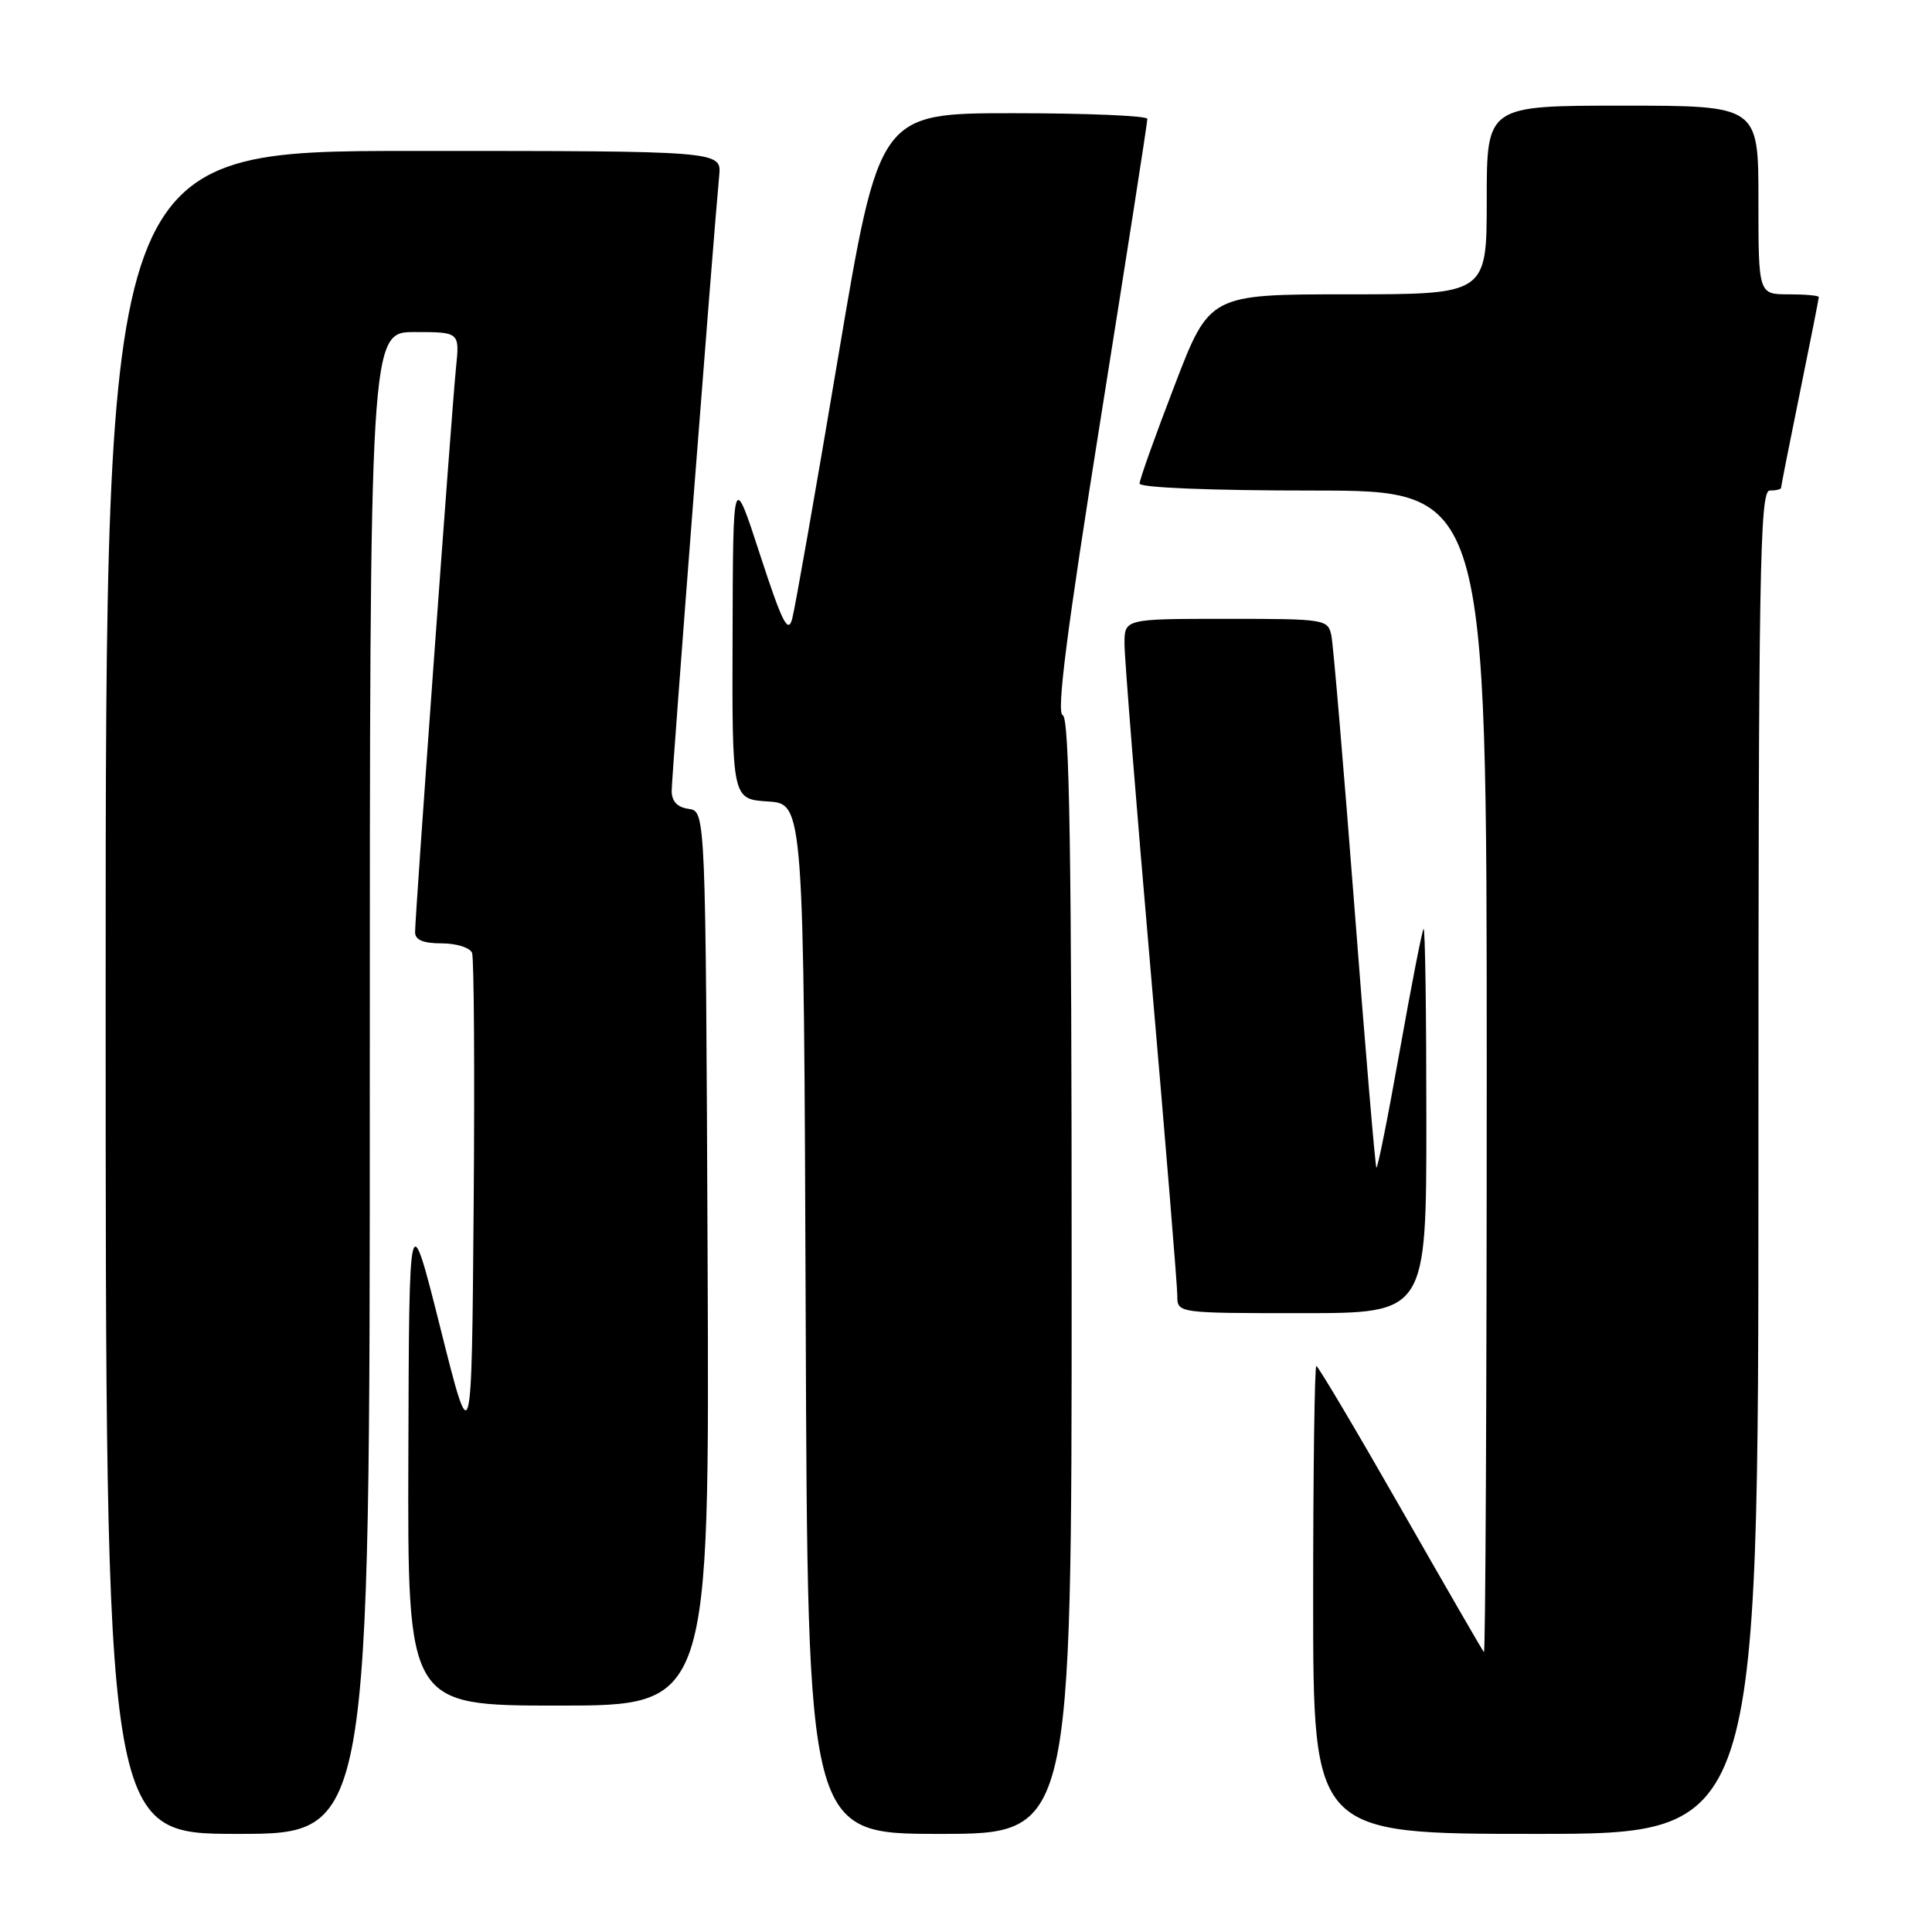 <?xml version="1.0" encoding="UTF-8" standalone="no"?>
<!DOCTYPE svg PUBLIC "-//W3C//DTD SVG 1.1//EN" "http://www.w3.org/Graphics/SVG/1.1/DTD/svg11.dtd" >
<svg xmlns="http://www.w3.org/2000/svg" xmlns:xlink="http://www.w3.org/1999/xlink" version="1.1" viewBox="0 0 256 256">
 <g >
 <path fill="currentColor"
d=" M 49.00 143.50 C 49.00 44.00 49.00 44.00 54.95 44.00 C 60.91 44.00 60.91 44.00 60.42 48.75 C 59.86 54.23 55.00 121.29 55.00 123.52 C 55.00 124.55 56.08 125.00 58.53 125.00 C 60.47 125.00 62.28 125.57 62.55 126.26 C 62.81 126.95 62.91 142.14 62.76 160.01 C 62.50 192.50 62.50 192.50 58.36 176.00 C 54.21 159.50 54.21 159.50 54.11 192.75 C 54.00 226.00 54.00 226.00 74.01 226.00 C 94.02 226.00 94.02 226.00 93.76 166.75 C 93.50 107.50 93.50 107.50 91.25 107.18 C 89.74 106.97 89.00 106.18 89.00 104.78 C 89.00 102.96 94.48 31.95 95.30 23.25 C 95.60 20.00 95.60 20.00 54.80 20.00 C 14.00 20.00 14.00 20.00 14.00 131.50 C 14.00 243.00 14.00 243.00 31.50 243.00 C 49.00 243.00 49.00 243.00 49.00 143.50 Z  M 142.00 169.08 C 142.00 113.11 141.71 95.07 140.82 94.77 C 139.96 94.49 141.36 83.60 145.85 55.44 C 149.26 34.02 152.05 16.16 152.03 15.75 C 152.01 15.34 144.01 15.00 134.25 15.00 C 116.50 15.00 116.50 15.00 111.07 47.25 C 108.09 64.99 105.34 80.62 104.97 82.00 C 104.42 84.04 103.63 82.46 100.71 73.50 C 97.13 62.50 97.13 62.50 97.07 84.20 C 97.00 105.89 97.00 105.89 101.75 106.20 C 106.50 106.50 106.50 106.50 106.76 174.75 C 107.01 243.00 107.01 243.00 124.51 243.00 C 142.00 243.00 142.00 243.00 142.00 169.08 Z  M 233.00 154.00 C 233.00 75.56 233.18 65.00 234.50 65.00 C 235.32 65.00 236.00 64.84 236.00 64.64 C 236.00 64.44 237.12 58.75 238.50 52.00 C 239.88 45.25 241.00 39.56 241.00 39.36 C 241.00 39.16 239.20 39.00 237.00 39.00 C 233.00 39.00 233.00 39.00 233.00 26.50 C 233.00 14.00 233.00 14.00 215.00 14.00 C 197.00 14.00 197.00 14.00 197.00 26.50 C 197.00 39.00 197.00 39.00 178.64 39.00 C 160.27 39.00 160.27 39.00 155.64 51.07 C 153.09 57.70 151.00 63.55 151.00 64.07 C 151.00 64.62 160.43 65.00 174.00 65.00 C 197.00 65.00 197.00 65.00 197.00 142.17 C 197.00 184.61 196.83 219.15 196.63 218.92 C 196.42 218.69 191.44 210.06 185.55 199.75 C 179.66 189.44 174.65 181.00 174.42 181.00 C 174.19 181.00 174.00 194.95 174.00 212.00 C 174.00 243.00 174.00 243.00 203.50 243.00 C 233.00 243.00 233.00 243.00 233.00 154.00 Z  M 189.00 148.33 C 189.00 134.22 188.84 122.85 188.63 123.08 C 188.43 123.31 187.01 130.59 185.47 139.25 C 183.93 147.92 182.54 154.88 182.38 154.72 C 182.23 154.56 180.92 139.14 179.49 120.46 C 178.05 101.78 176.67 85.49 176.42 84.25 C 175.97 82.05 175.66 82.00 162.48 82.00 C 149.00 82.00 149.00 82.00 149.00 85.32 C 149.00 87.14 150.57 106.80 152.50 129.00 C 154.43 151.20 156.00 170.41 156.00 171.68 C 156.00 174.00 156.00 174.00 172.50 174.00 C 189.00 174.00 189.00 174.00 189.00 148.33 Z "/>
</g>
</svg>